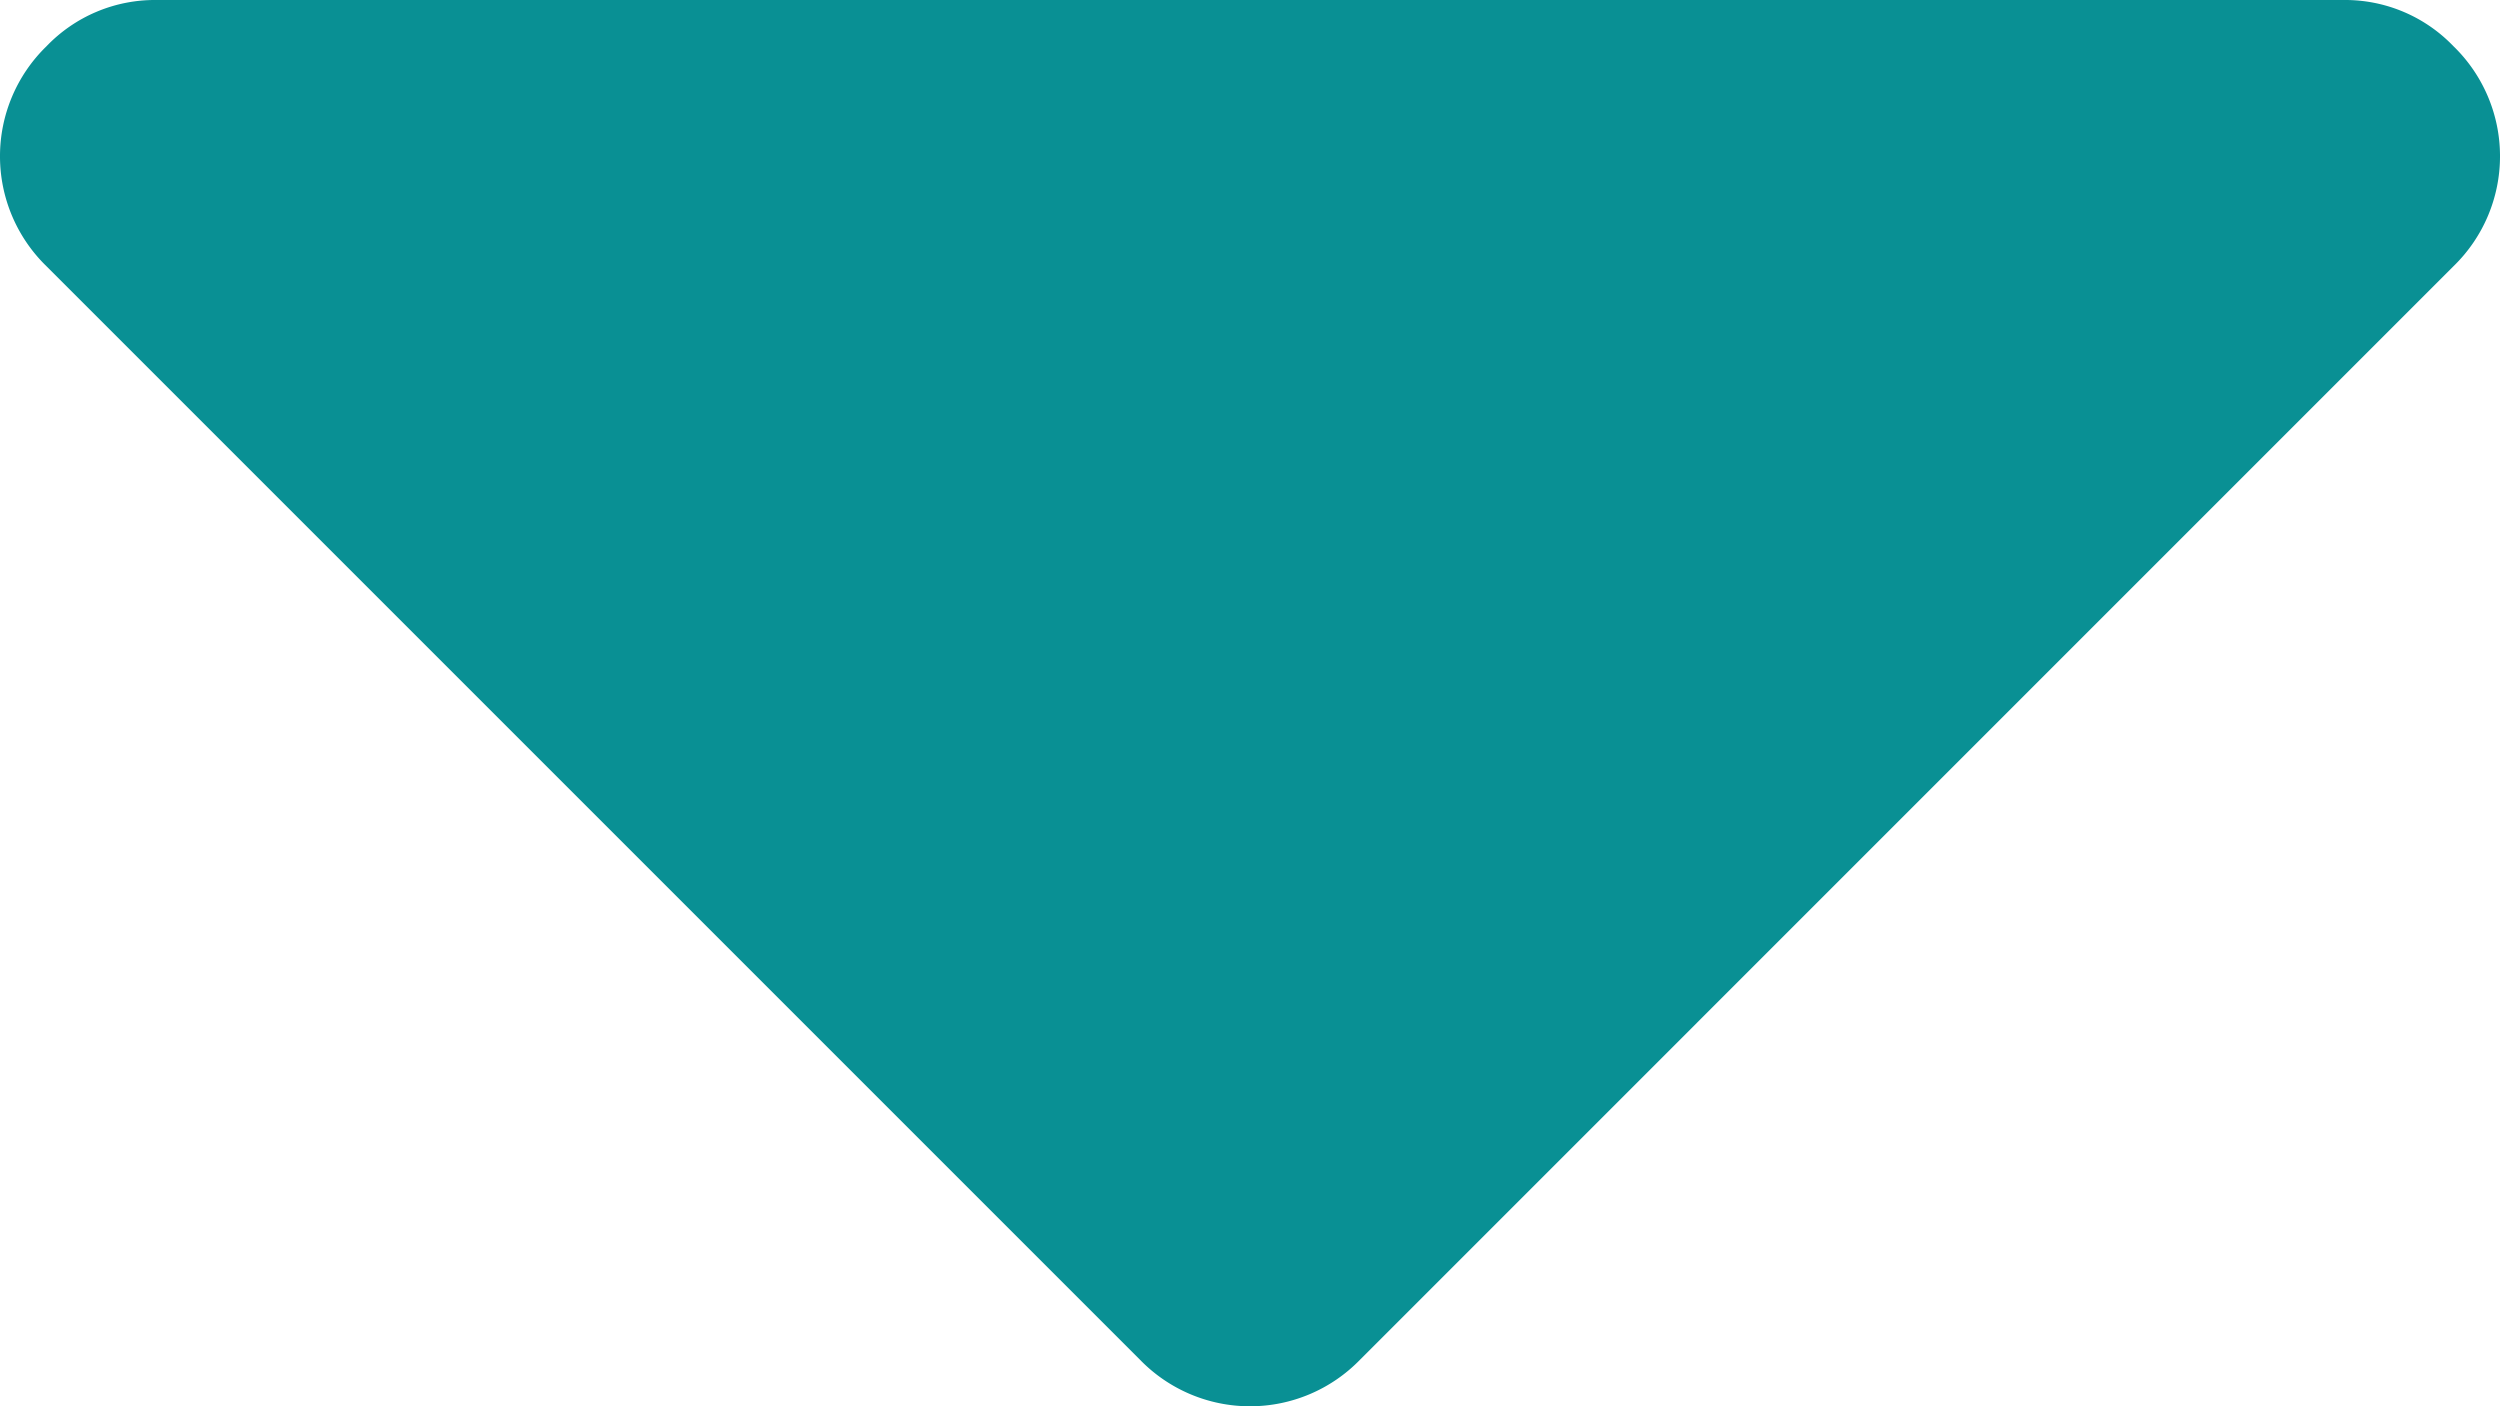 <svg xmlns="http://www.w3.org/2000/svg" width="292.362" height="164.457" viewBox="0 0 292.362 164.457">
  <g id="dropdown" transform="translate(0 -63.953)">
    <path id="Path_2" data-name="Path 2" d="M286.935,69.377a17.552,17.552,0,0,0-12.848-5.424H18.274a17.558,17.558,0,0,0-12.85,5.424,17.931,17.931,0,0,0,0,25.7L133.331,222.982a17.921,17.921,0,0,0,25.7,0L286.935,95.074a17.923,17.923,0,0,0,0-25.7Z" fill="#099094"/>
  </g>
</svg>
